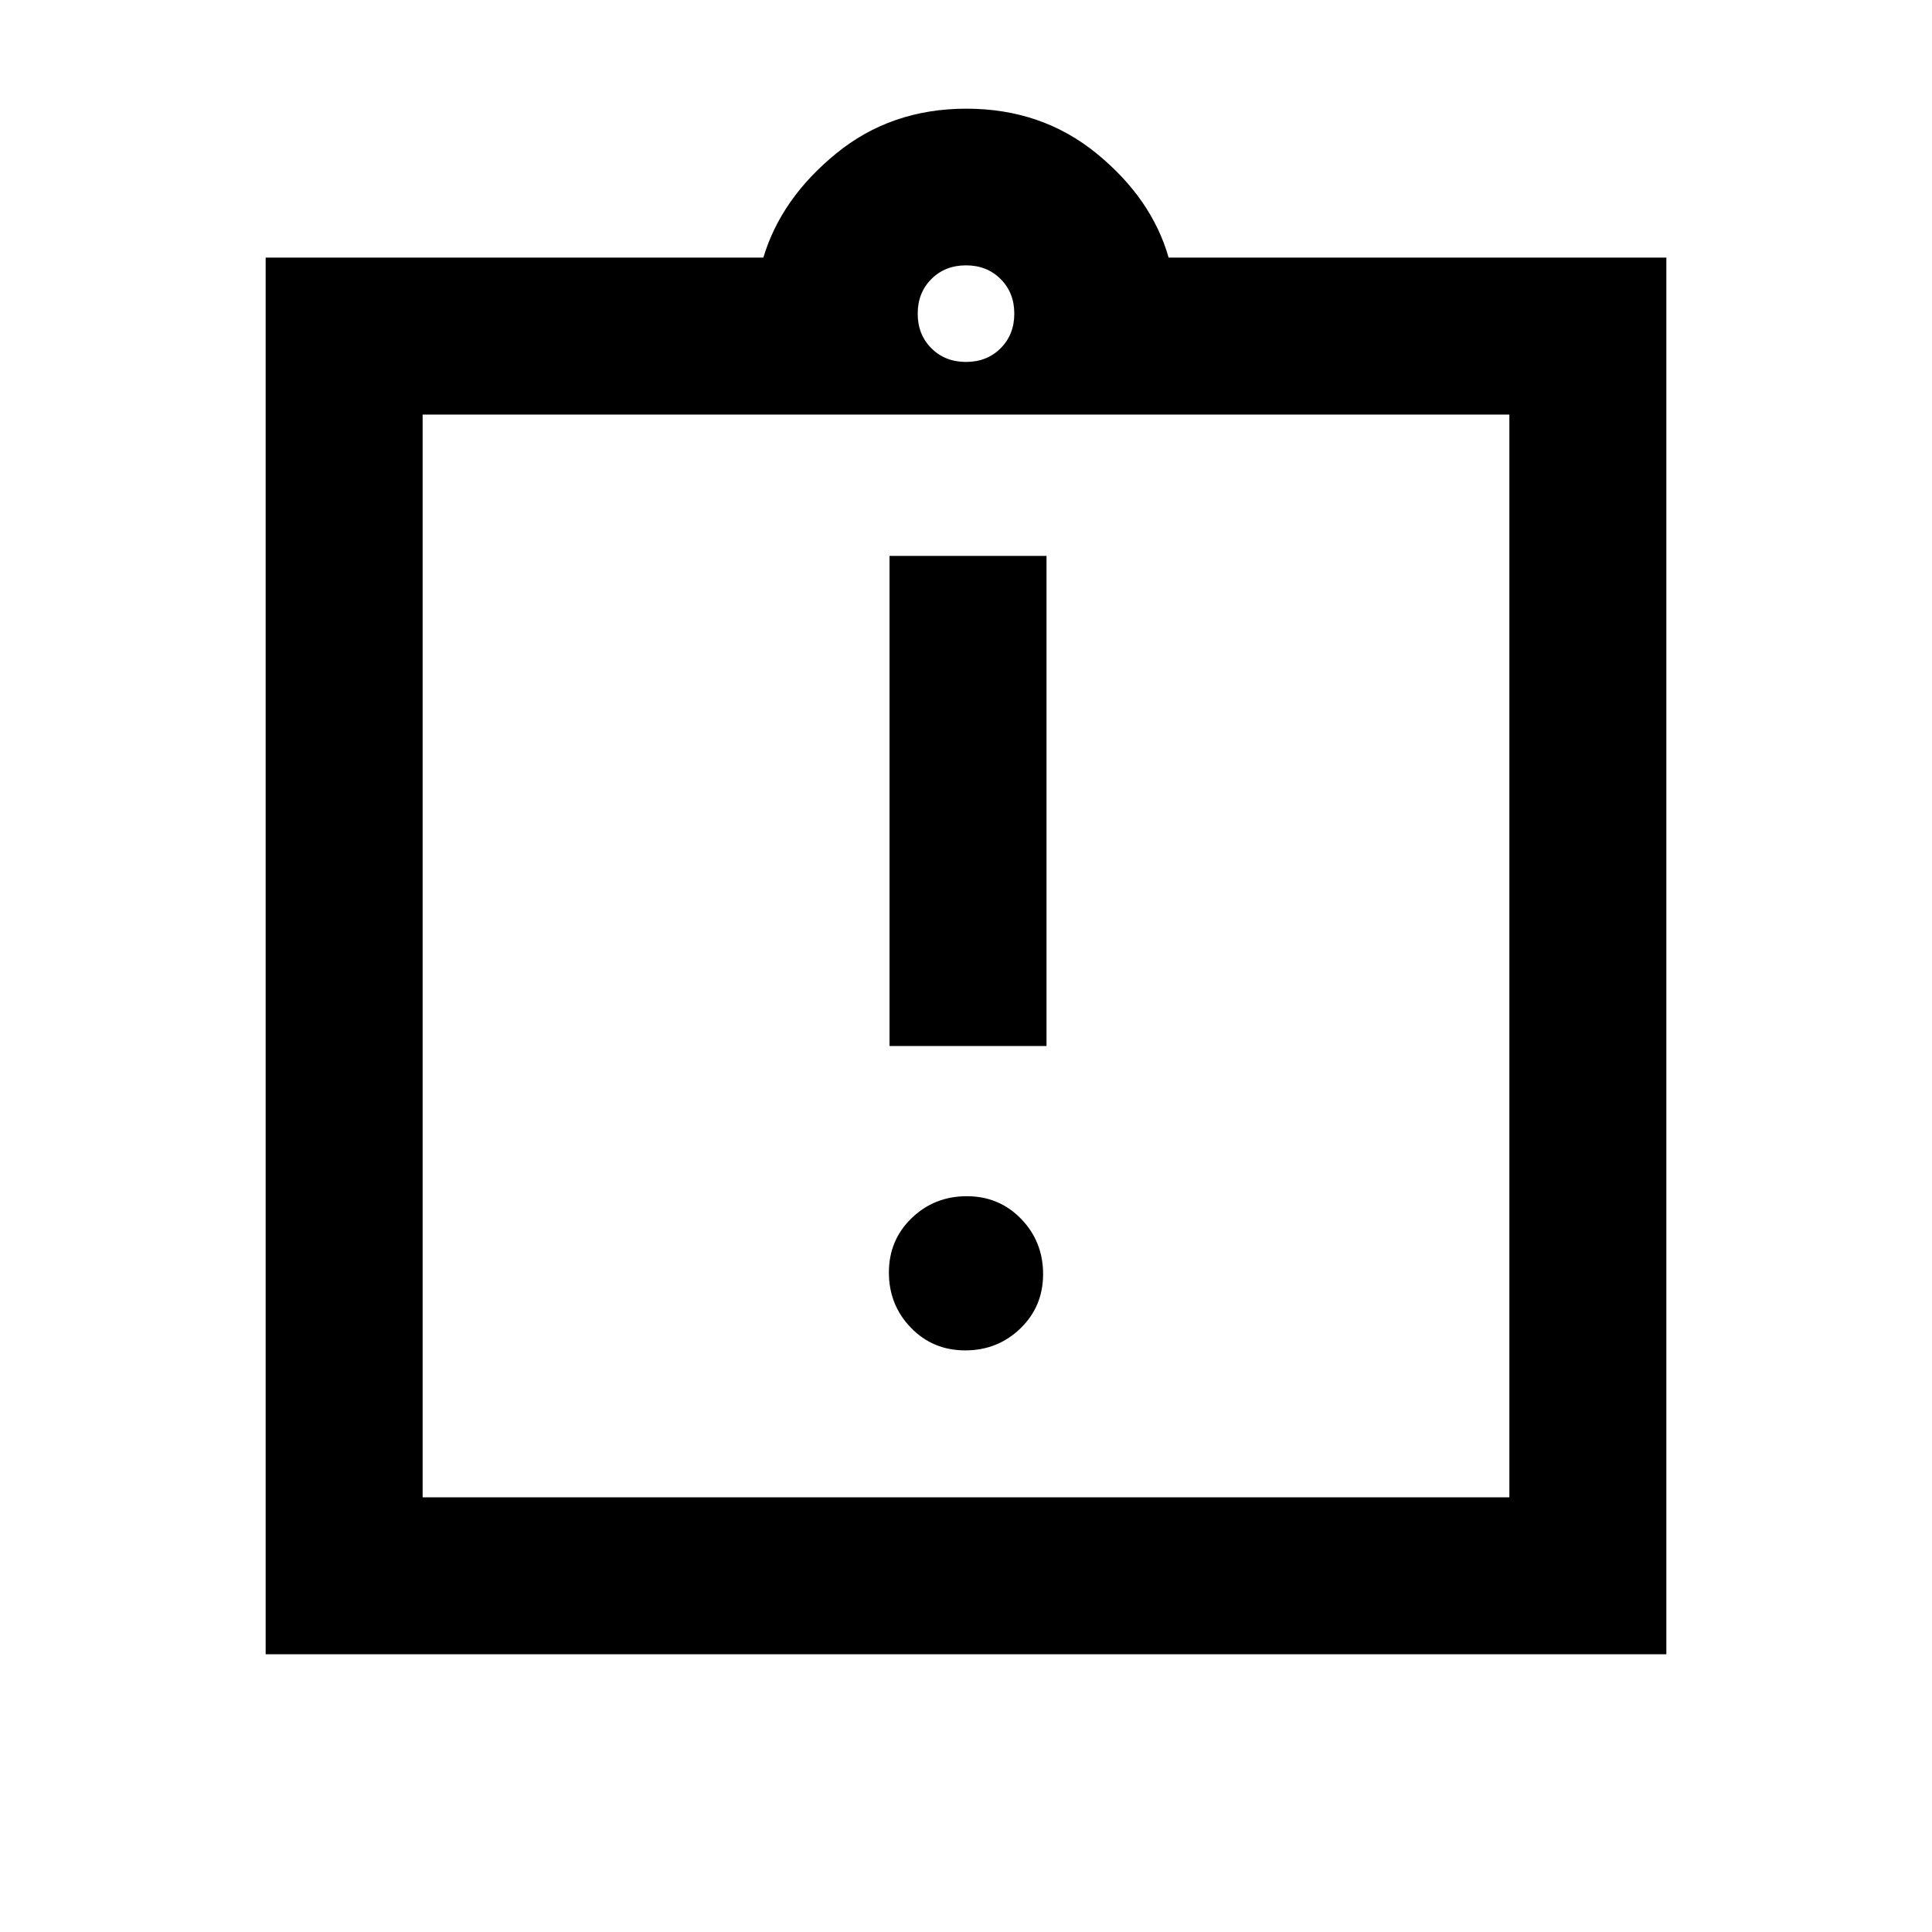 <svg xmlns="http://www.w3.org/2000/svg" height="20" viewBox="0 -960 960 960" width="20"><path d="M479.61-289q16.12 0 27.41-10.9 11.29-10.91 11.29-27.02 0-16.12-10.91-27.41-10.9-11.28-27.01-11.28-16.12 0-27.41 10.9t-11.29 27.02q0 16.11 10.91 27.4Q463.5-289 479.61-289ZM442-440.23h78v-243.54h-78v243.54ZM132-138v-694h247.31q8.77-29.31 36.08-51.65 27.3-22.35 64.8-22.35T545-883.65q27.31 22.34 35.69 51.65H828v694H132Zm78-78h540v-538H210v538Zm270-564.15q10.4 0 17.2-6.8 6.8-6.8 6.8-17.2 0-10.4-6.8-17.2-6.8-6.8-17.2-6.8-10.4 0-17.2 6.8-6.8 6.8-6.8 17.2 0 10.4 6.8 17.2 6.8 6.8 17.2 6.8ZM210-216v-538 538Z"/></svg>